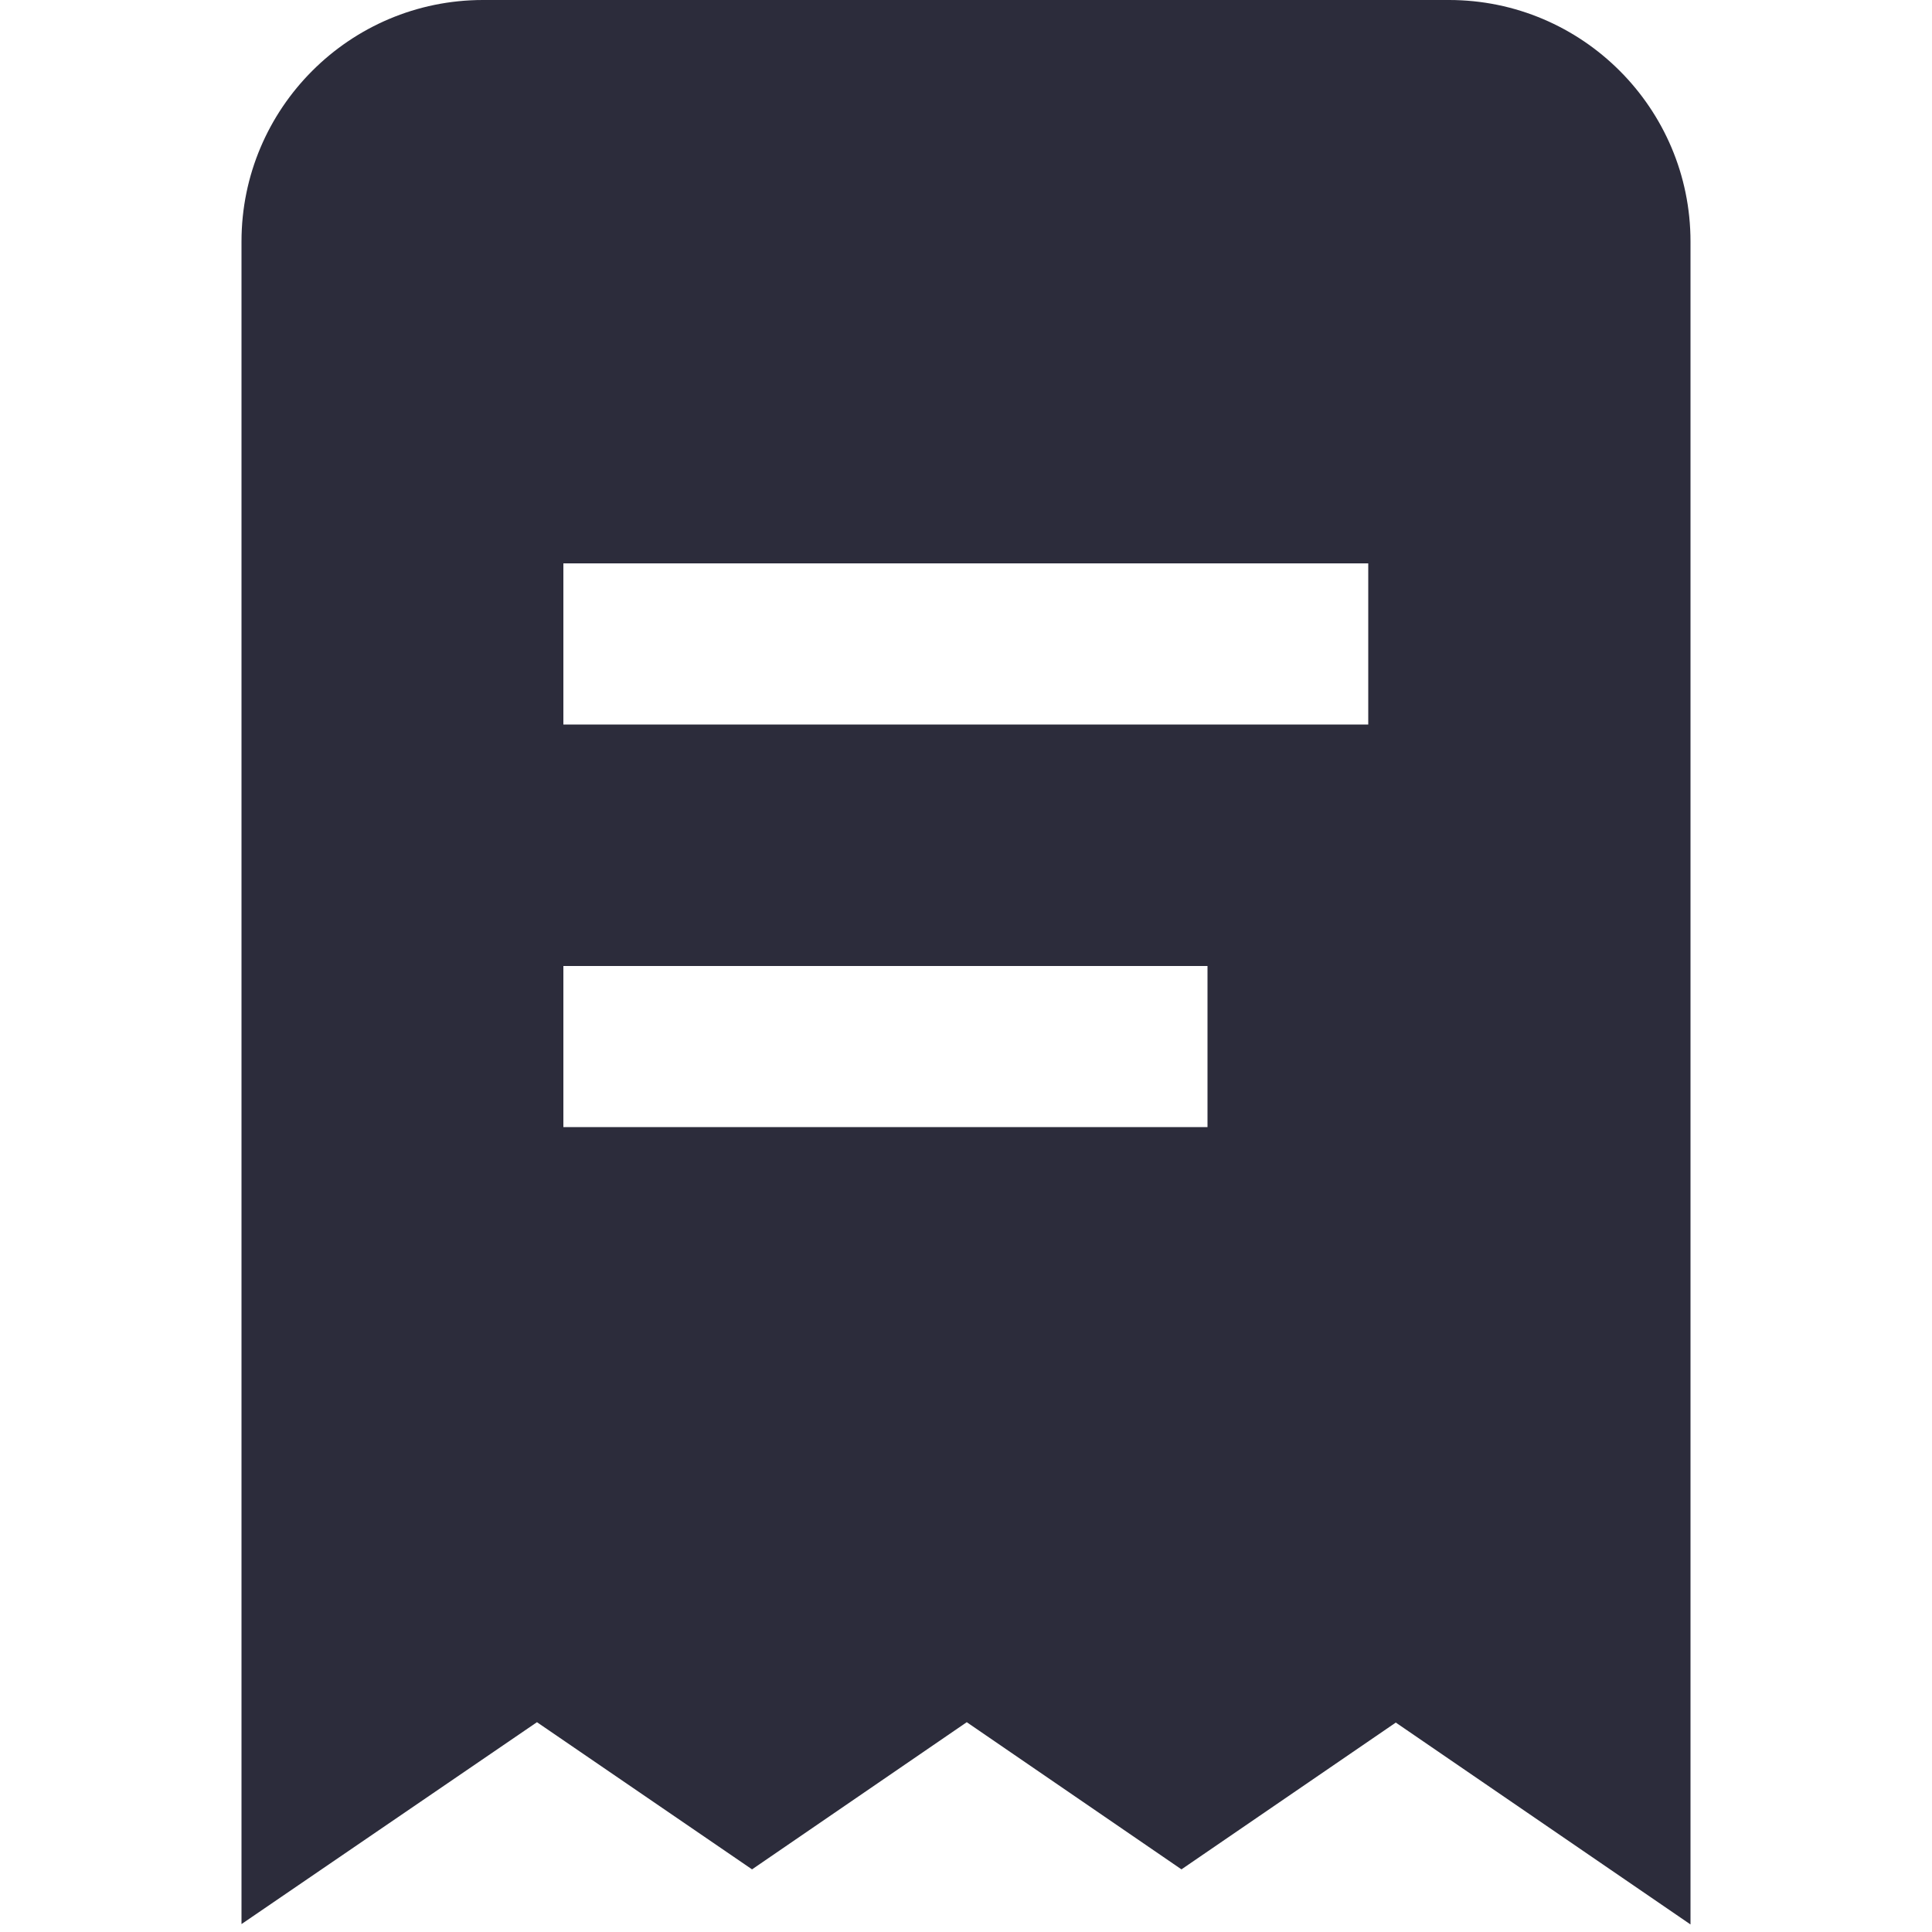 <?xml version="1.0" encoding="utf-8"?>
<!-- Generator: Adobe Illustrator 26.0.0, SVG Export Plug-In . SVG Version: 6.00 Build 0)  -->
<svg version="1.1" id="Layer_1" xmlns="http://www.w3.org/2000/svg" xmlns:xlink="http://www.w3.org/1999/xlink" x="0px" y="0px"
	 viewBox="0 0 512 512" style="enable-background:new 0 0 512 512;" xml:space="preserve">
<style type="text/css">
	.st0{fill:#2C2C3B;}
</style>
<path class="st0" d="M384,0H128C92.7,0,64,28.7,64,64v445.9l78.3-53.5l57,39l56.9-39l56.9,39l56.8-38.9l78.1,53.5V64
	C448,28.7,419.3,0,384,0z M320,298.7H149.3V256H320V298.7z M362.7,192H149.3v-42.7h213.3V192z"/>
</svg>
